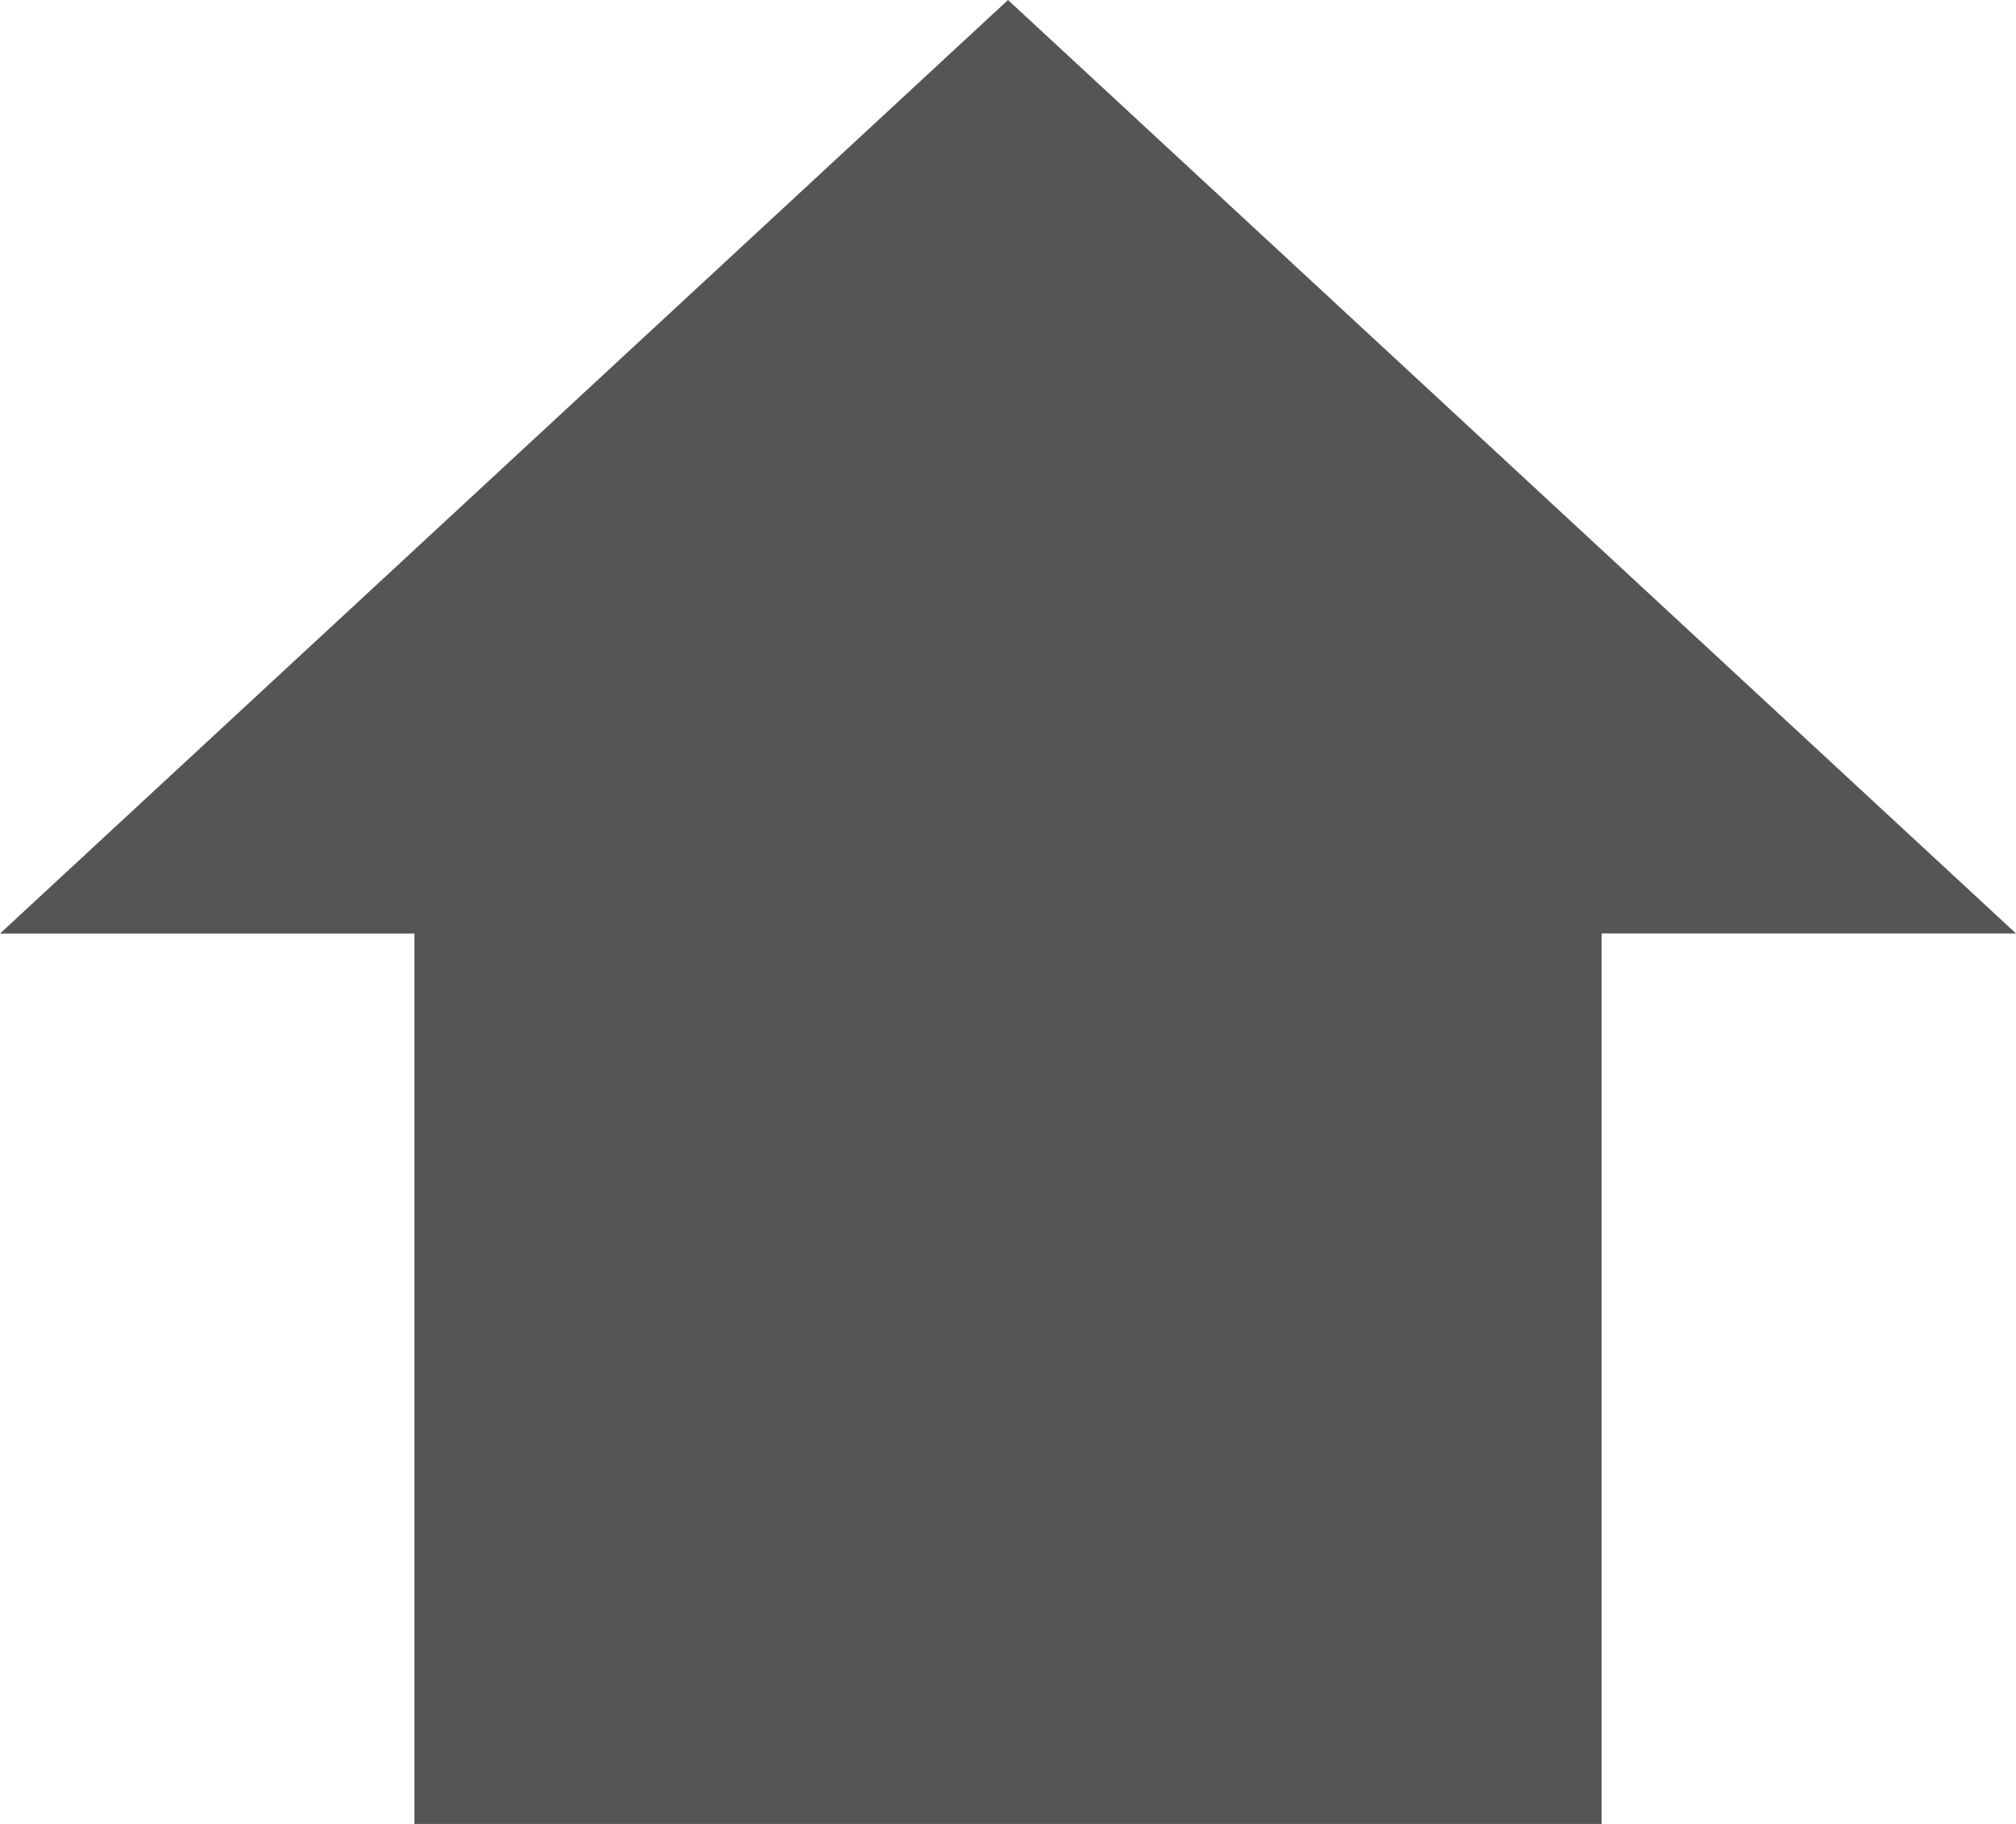 <svg xmlns="http://www.w3.org/2000/svg" width="84" height="76" viewBox="0 0 84 76">
  <path id="Solution01" d="M59.281,9.094l-42,38.9H34.546v37.1H84.016V47.99h17.265Z" transform="translate(-17.281 -9.094)" fill="#555"/>
</svg>
